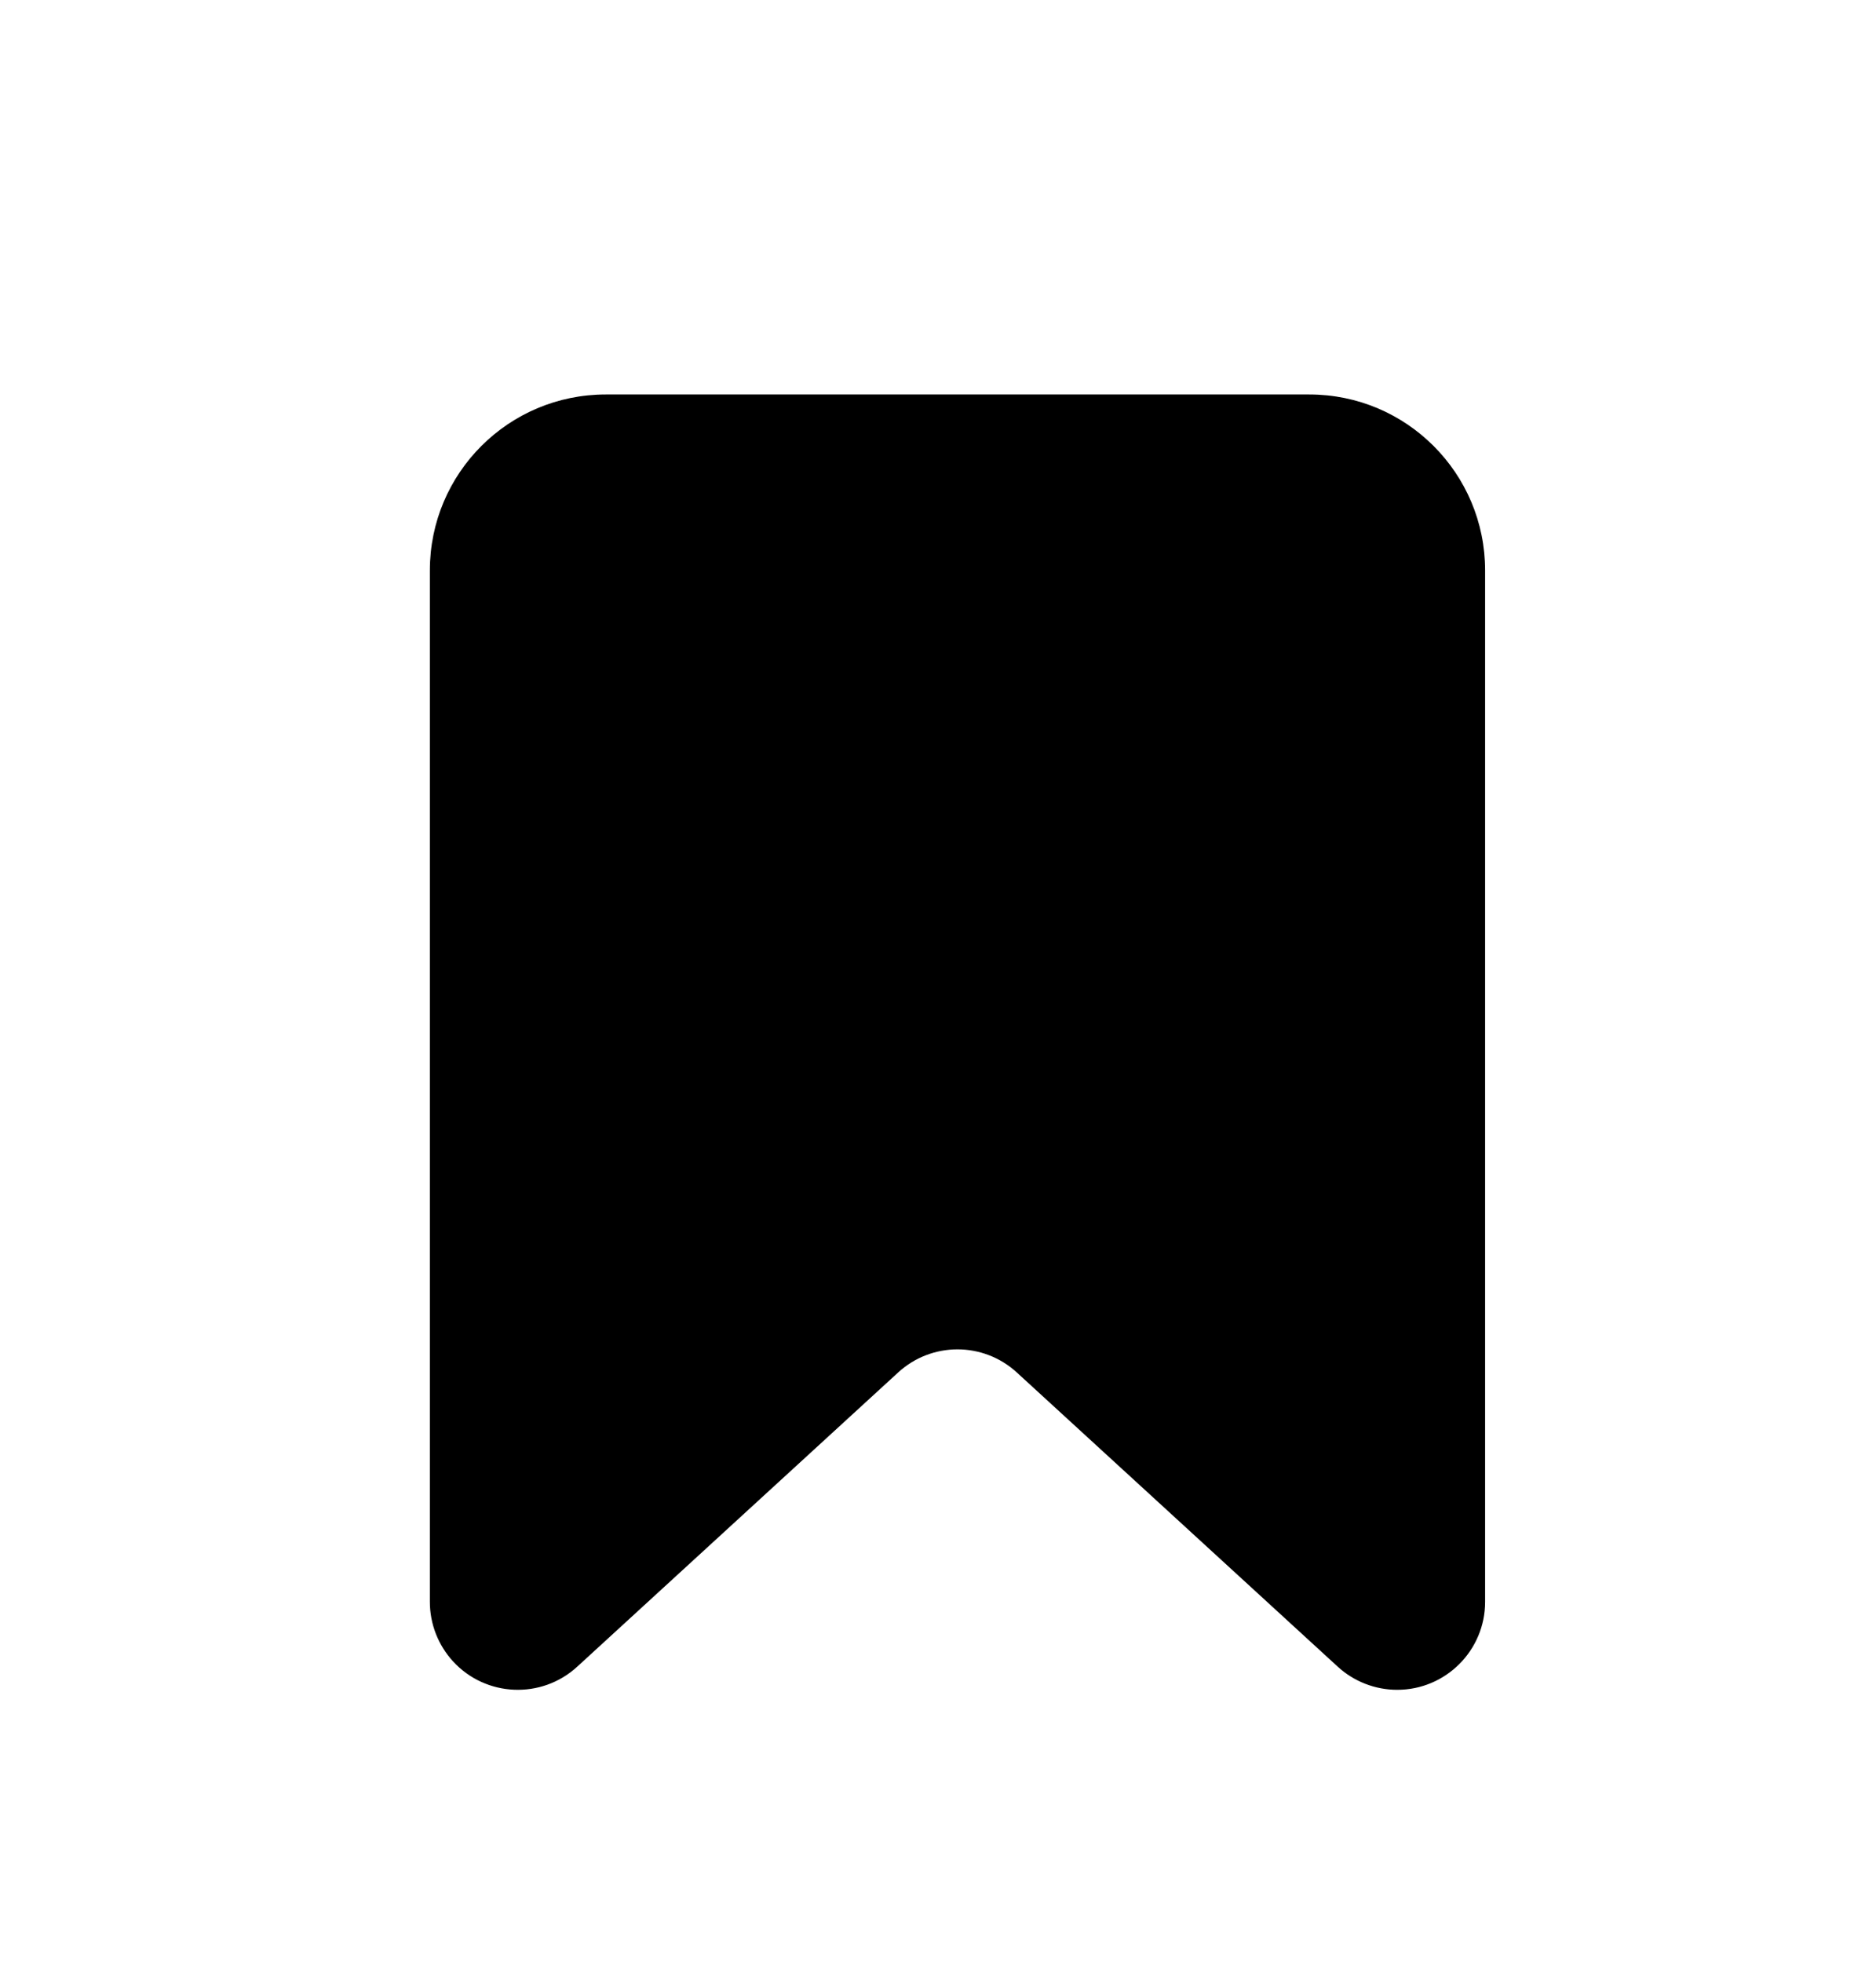 <svg width="22" height="23" viewBox="0 0 22 23" fill="currentColor" xmlns="http://www.w3.org/2000/svg">
<path fill-rule="evenodd" clip-rule="evenodd" d="M7.104 4.625H15.354C16.493 4.625 17.416 5.548 17.416 6.688V18.781C17.416 19.35 16.954 19.812 16.385 19.812C16.127 19.812 15.878 19.715 15.688 19.541L11.925 16.092C11.531 15.73 10.926 15.73 10.532 16.092L6.769 19.541C6.349 19.926 5.697 19.897 5.312 19.478C5.138 19.287 5.041 19.039 5.041 18.781V6.688C5.041 5.548 5.964 4.625 7.104 4.625Z"/>
</svg>
